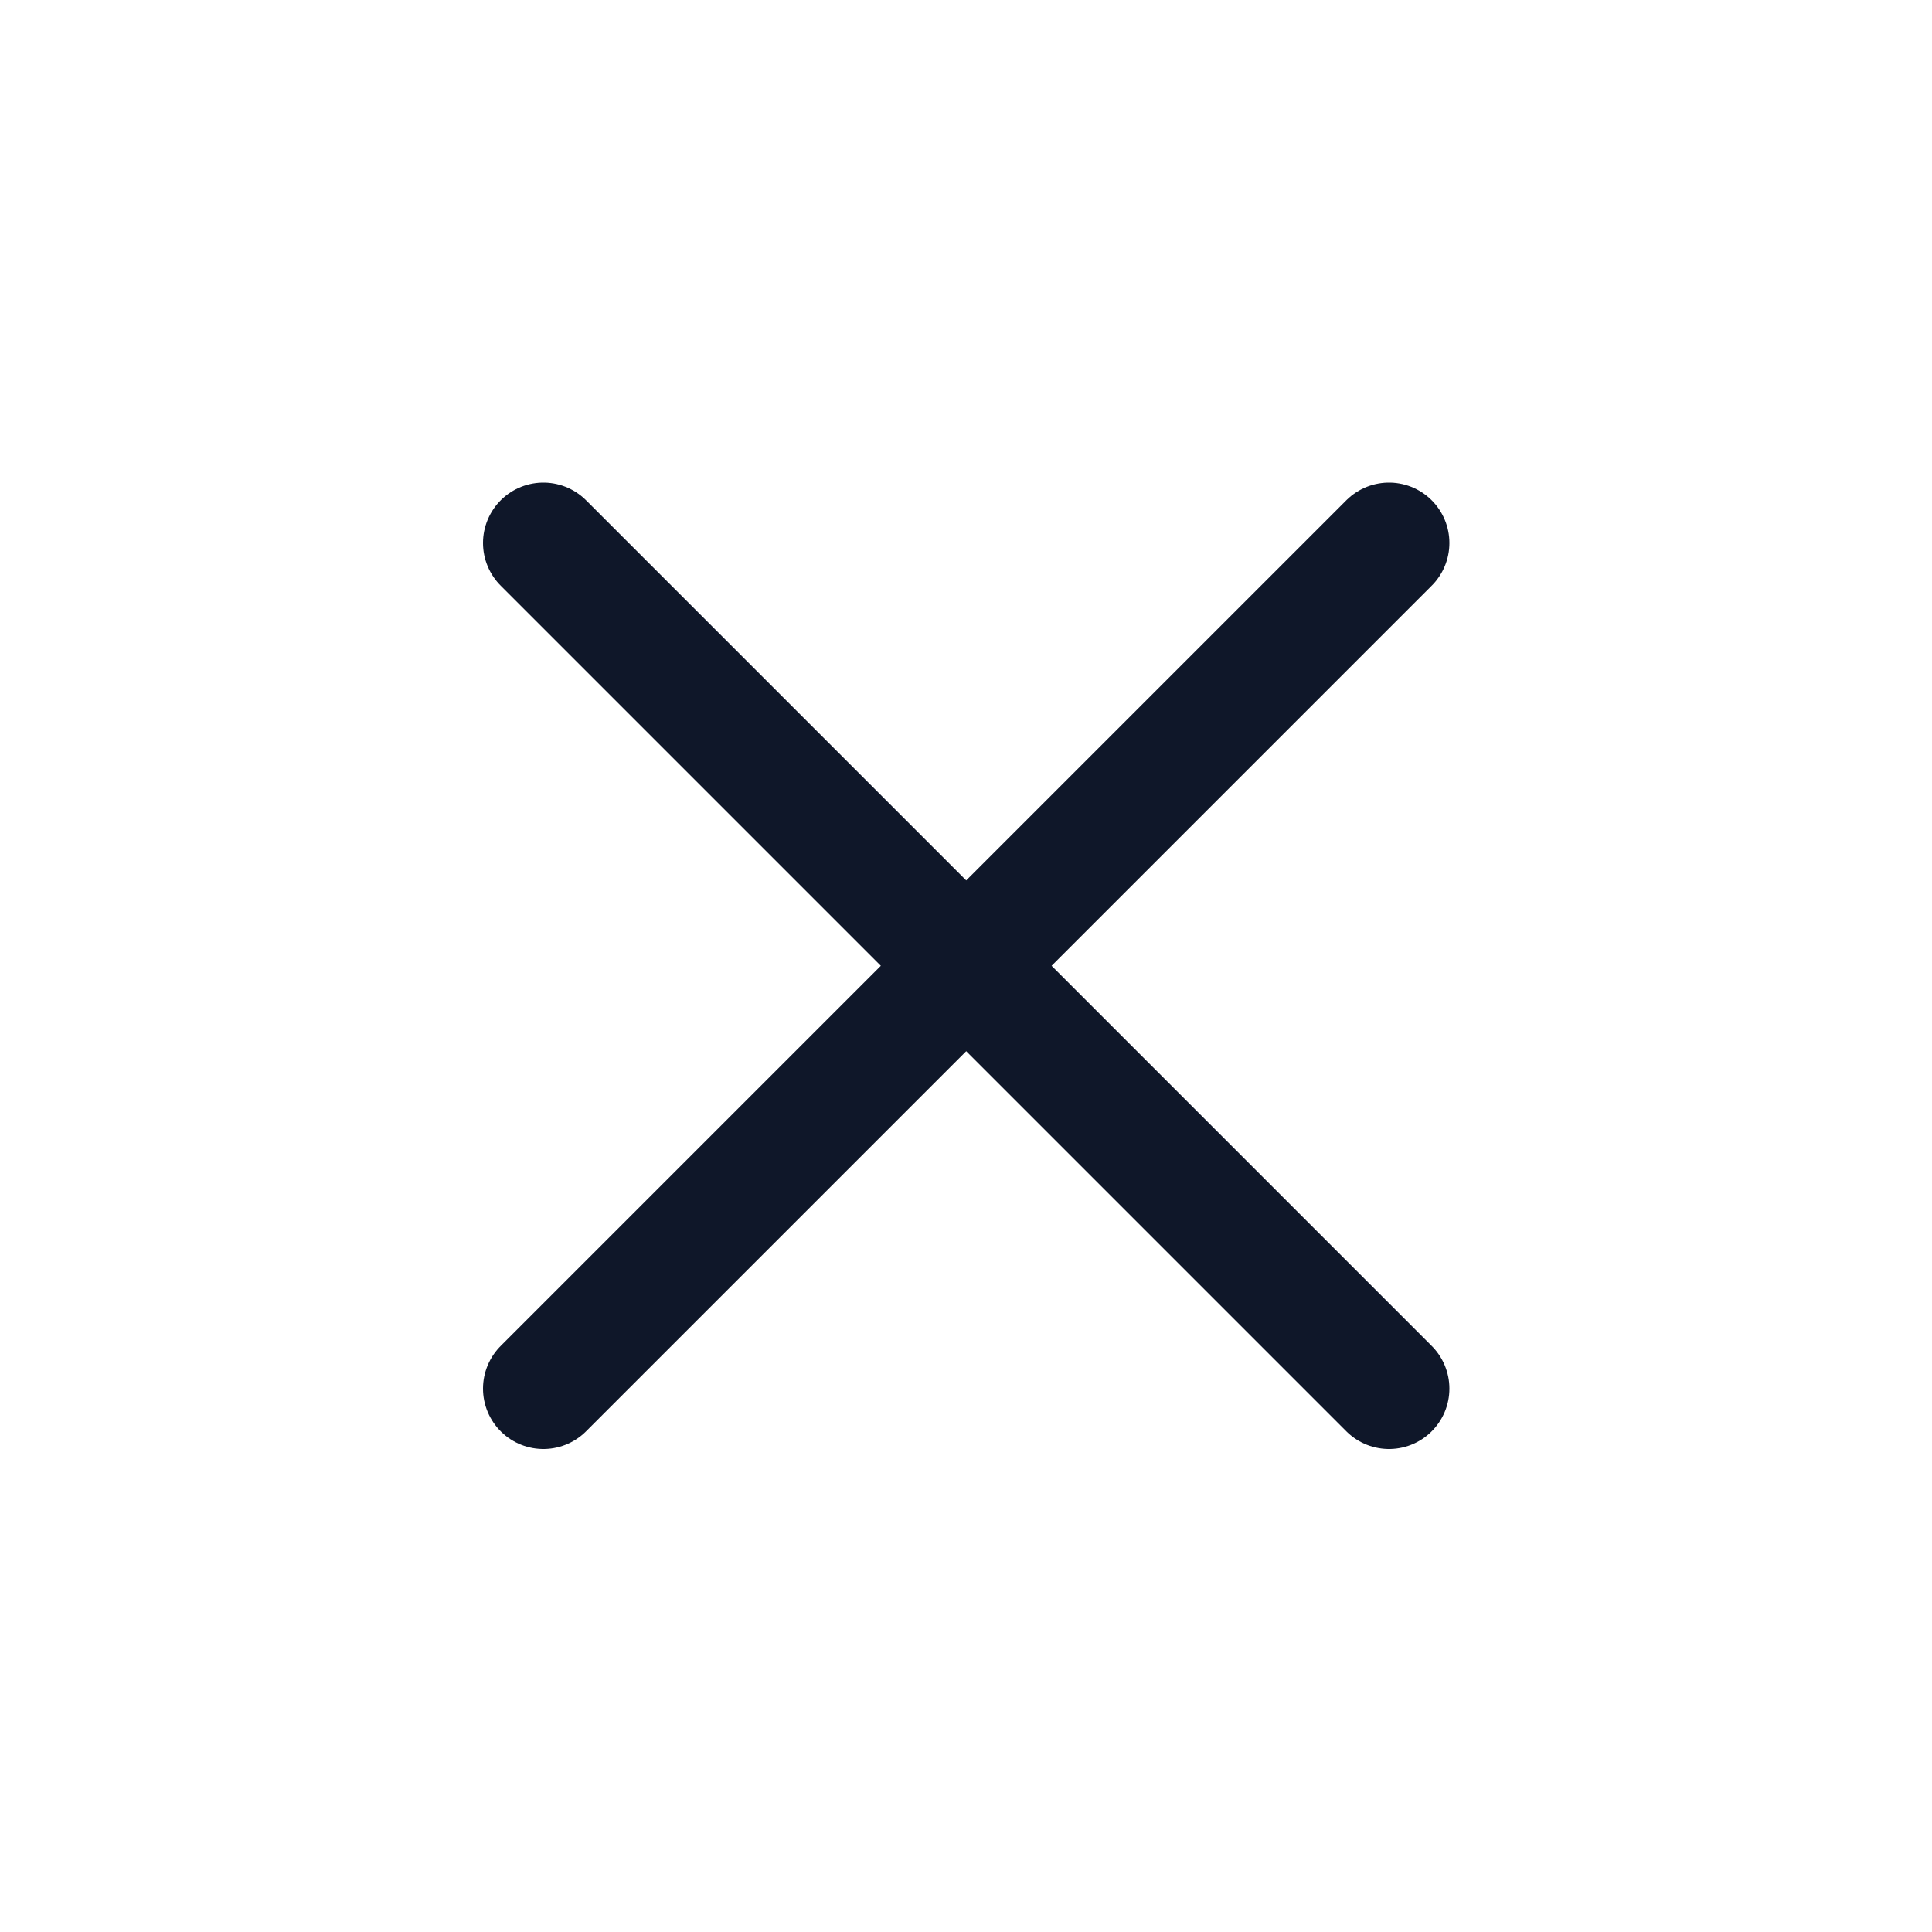 <?xml version="1.0" encoding="utf-8"?>
<!-- License: CC Attribution. Made by Saeedworks: https://dribbble.com/saeedworks -->
<svg width="800px" height="800px" viewBox="0 0 24 24" fill="none" xmlns="http://www.w3.org/2000/svg">
<g id="style=linear">
<g id="close">
  <path id="vector" d="M6.75 6.745L17.255 17.25" stroke="#0f1729" stroke-width="1.5" stroke-linecap="round"/>
<path id="vector_2" d="M17.255 6.745L6.75 17.25" stroke="#0f1729" stroke-width="1.5" stroke-linecap="round"/>
</g>
</g>
</svg>